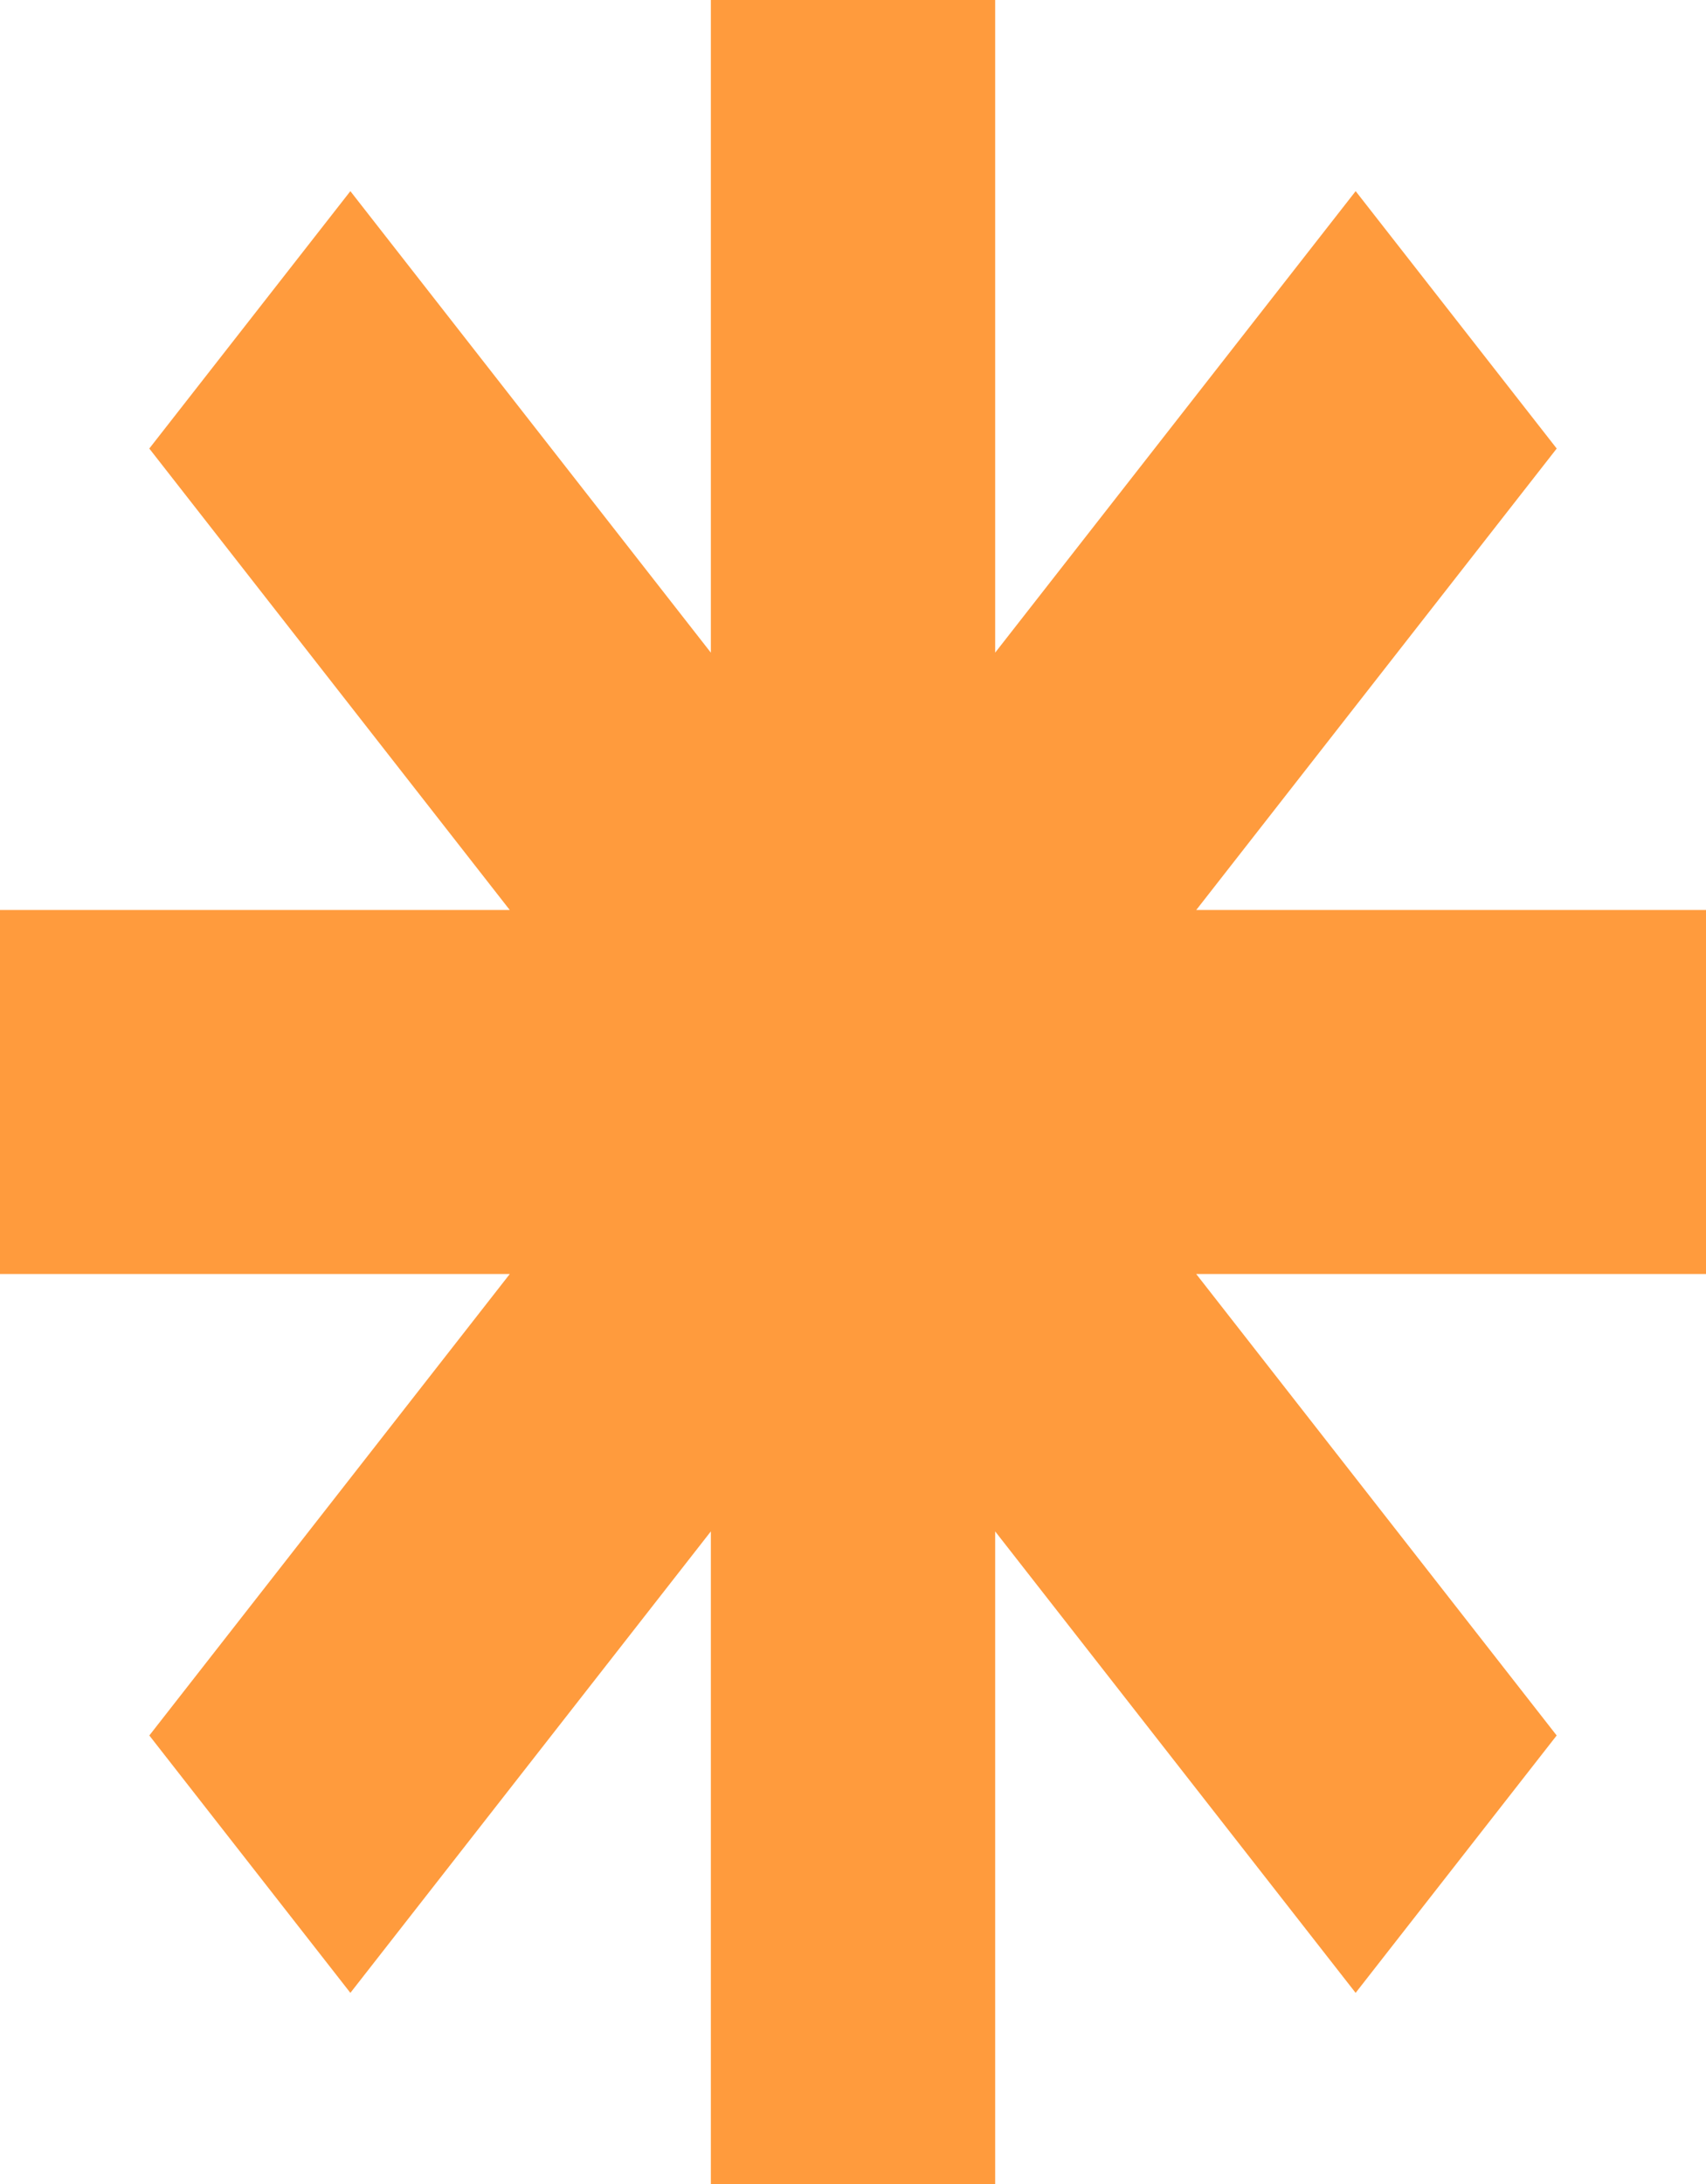 <svg width="100" height="128" viewBox="0 0 100 128" fill="none" xmlns="http://www.w3.org/2000/svg">
<path fill-rule="evenodd" clip-rule="evenodd" d="M58.334 0H41.668V38.251L20.537 11.203L8.751 26.288L29.88 53.333H0V74.666H29.883L8.753 101.713L20.538 116.798L41.668 89.752V128H58.334V89.754L79.462 116.798L91.247 101.713L70.117 74.666H100V53.333H70.12L91.249 26.288L79.464 11.203L58.334 38.249V0Z" fill="#FF9B3D"/>
</svg>
